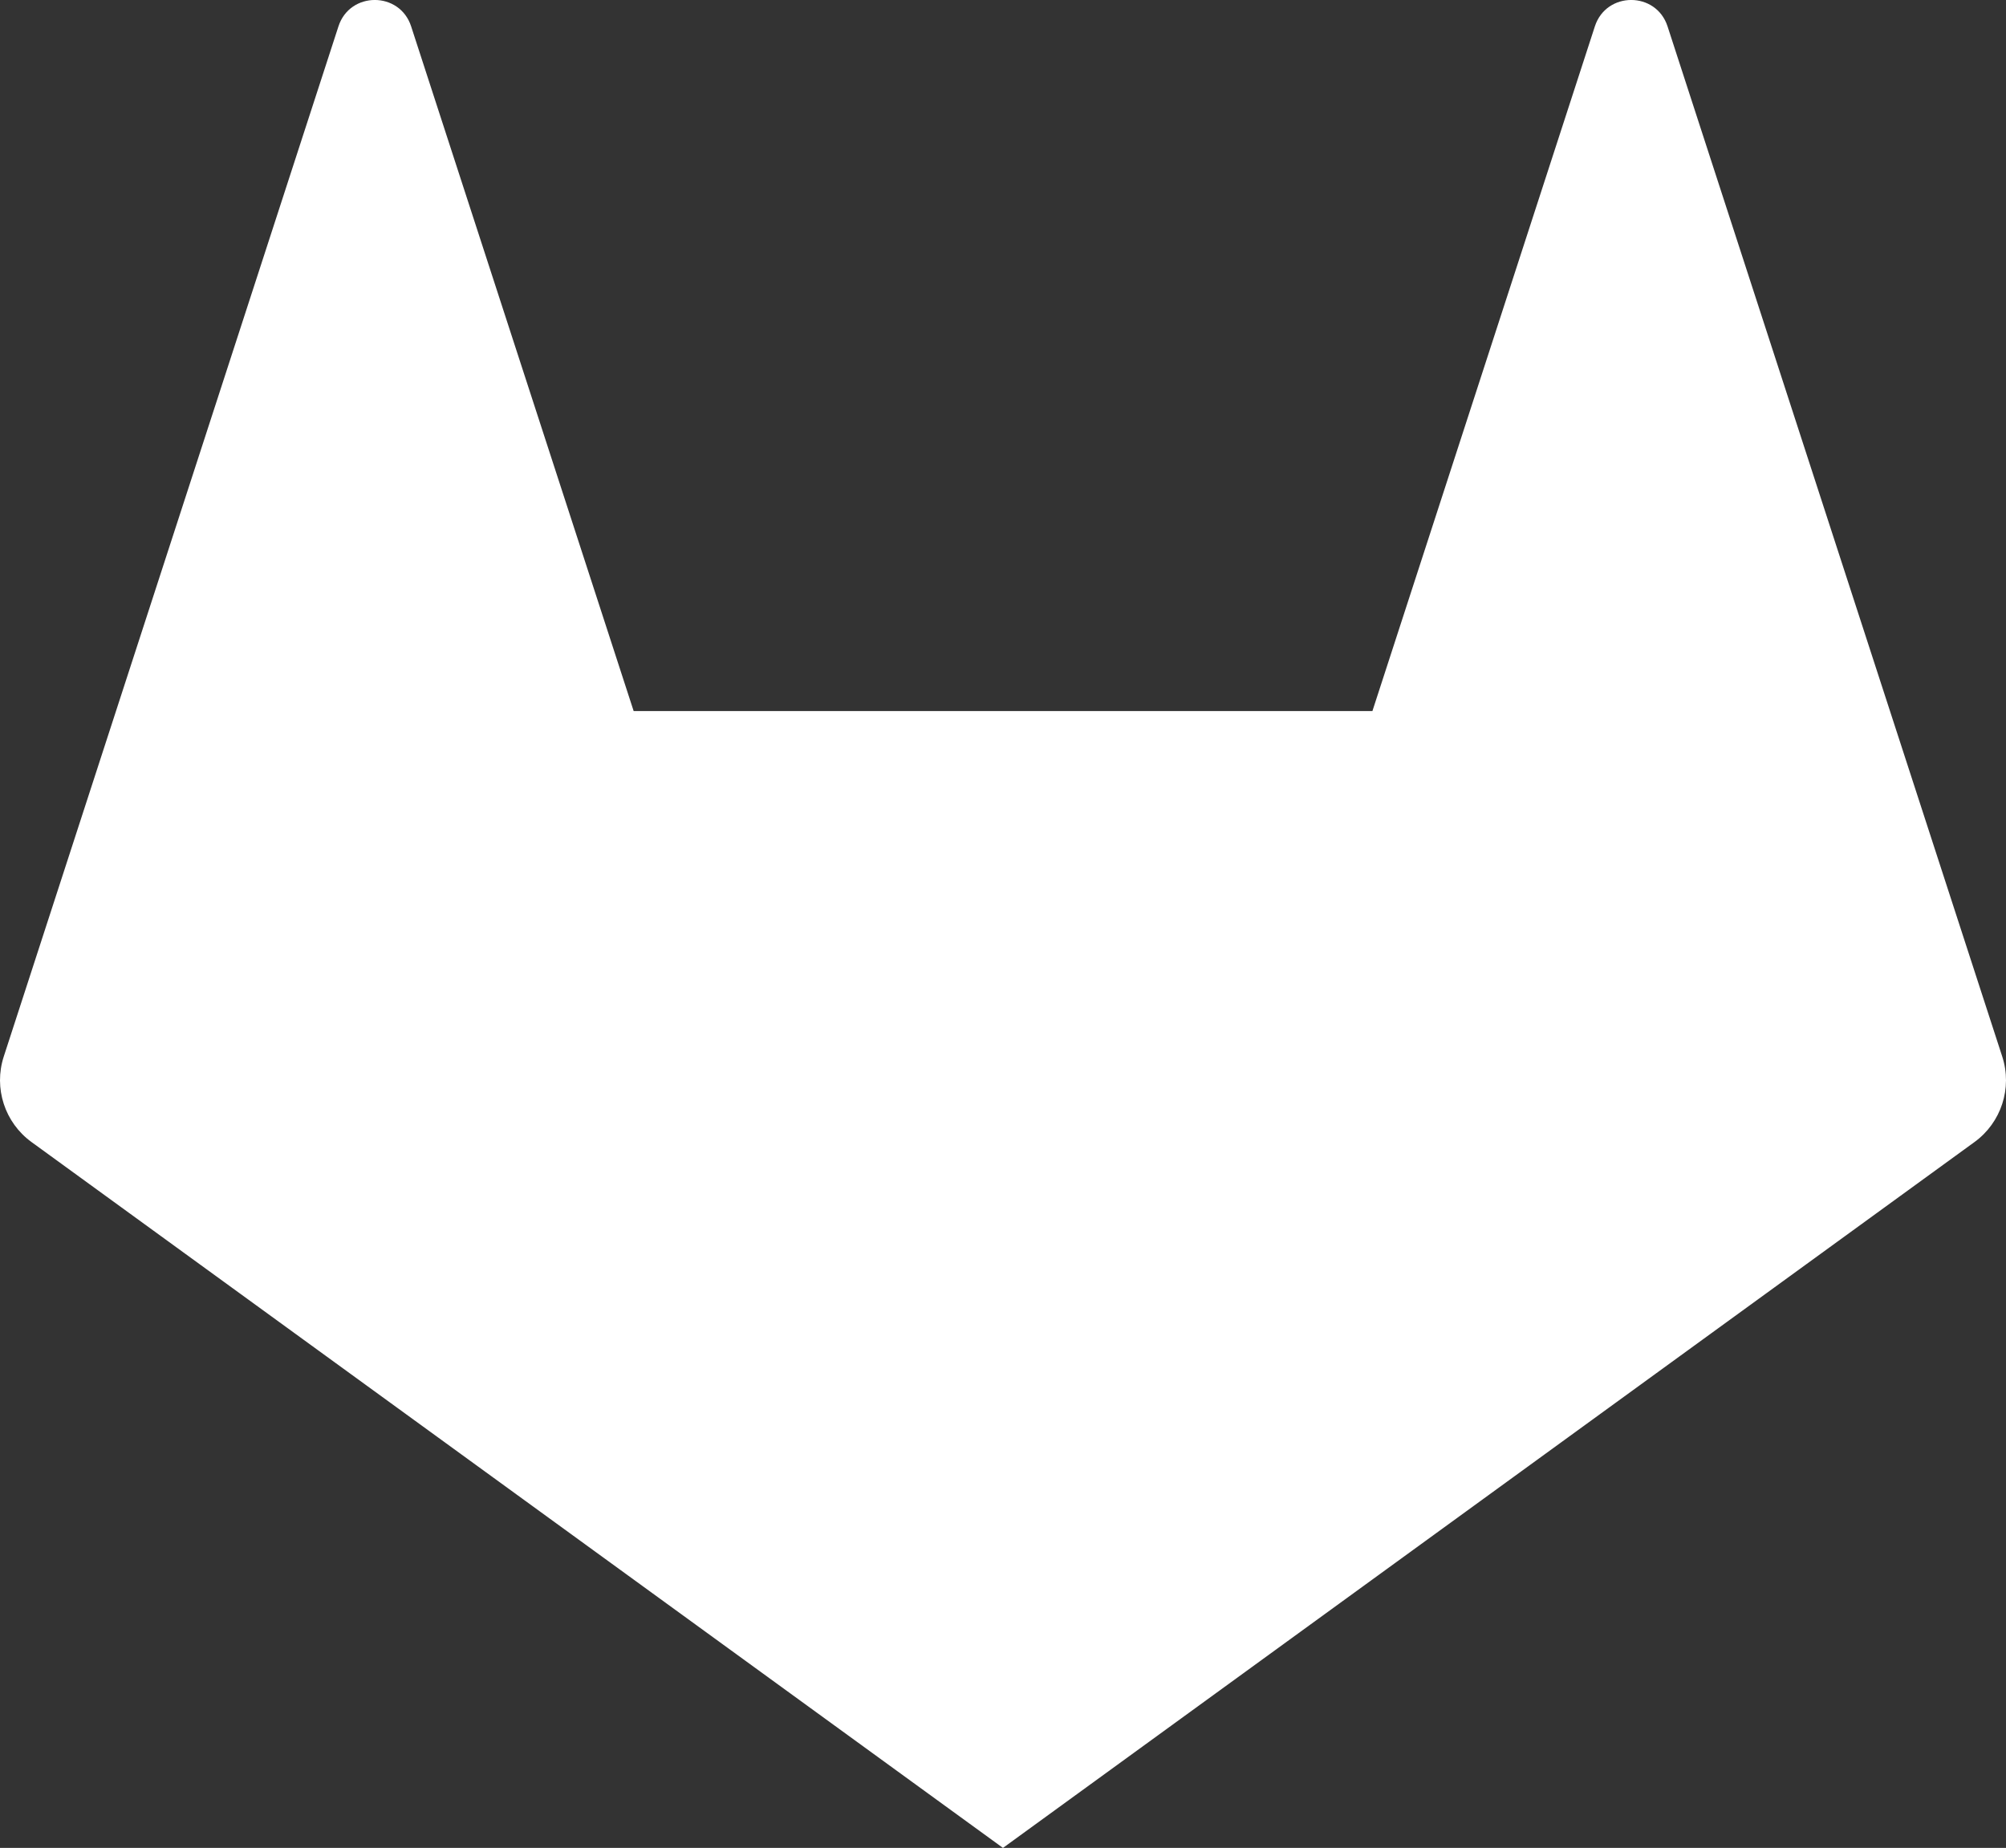 <?xml version="1.0" encoding="utf-8"?>
<!-- Generator: Adobe Illustrator 17.0.0, SVG Export Plug-In . SVG Version: 6.00 Build 0)  -->
<!DOCTYPE svg PUBLIC "-//W3C//DTD SVG 1.1//EN" "http://www.w3.org/Graphics/SVG/1.1/DTD/svg11.dtd">
<svg version="1.1" id="Layer_1" xmlns="http://www.w3.org/2000/svg" xmlns:xlink="http://www.w3.org/1999/xlink" x="0px" y="0px"
	 width="30.021px" height="27.654px" viewBox="0 0 30.021 27.654" enable-background="new 0 0 30.021 27.654" xml:space="preserve">
<rect x="0" y="0" width="30.021" height="27.654" fill="#333333" stroke="none"/>
<path fill="#FFFFFF" d="M29.965,15.812L24.956,0.395c-0.171-0.527-0.917-0.527-1.088,0l-3.329,10.246h0l0,0H9.483l0,0h0L6.153,0.395
	c-0.171-0.527-0.917-0.527-1.088,0L0.056,15.812c-0.153,0.472,0.015,0.988,0.416,1.279L15.01,27.654l0,0l0,0l0,0l0,0l14.539-10.563
	C29.95,16.8,30.118,16.283,29.965,15.812z"/>
</svg>
